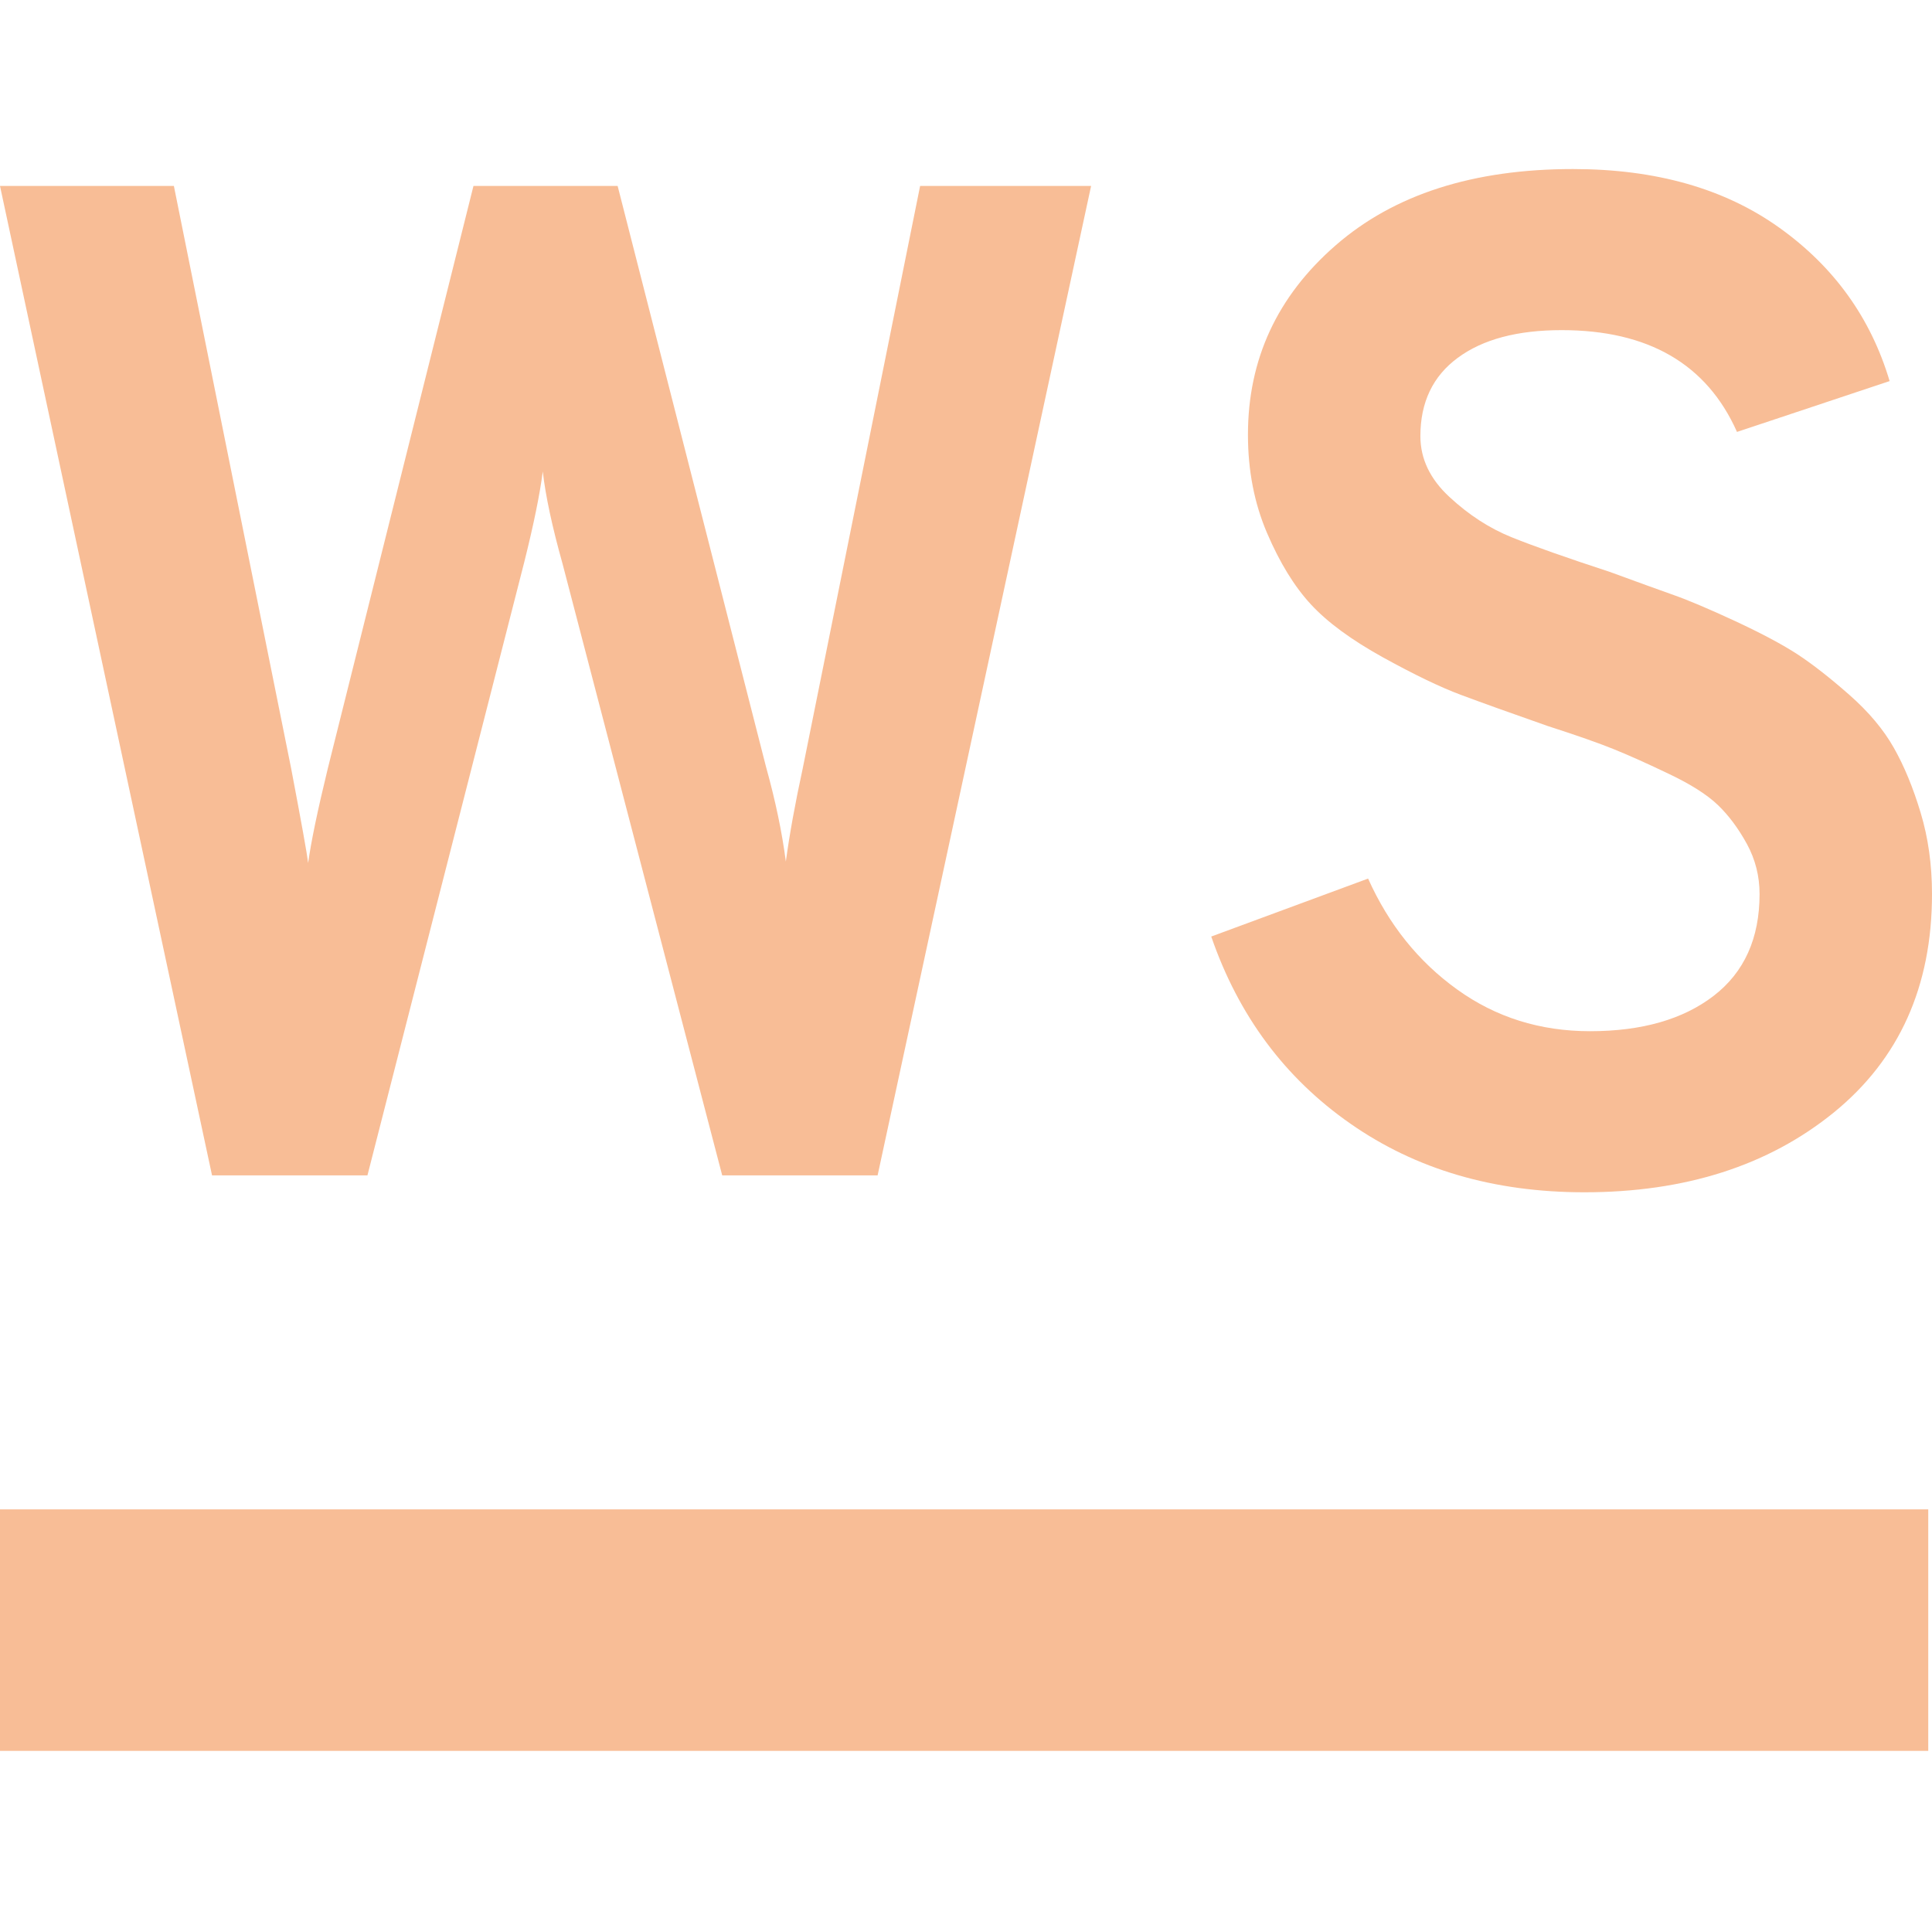 <svg xmlns="http://www.w3.org/2000/svg" style="isolation:isolate" width="16" height="16" viewBox="0 0 16 16">
 <defs>
  <style id="current-color-scheme" type="text/css">
   .ColorScheme-Text { color:#F8BD96; } .ColorScheme-Highlight { color:#5294e2; }
  </style>
  <linearGradient id="arrongin" x1="0%" x2="0%" y1="0%" y2="100%">
   <stop offset="0%" style="stop-color:#dd9b44; stop-opacity:1"/>
   <stop offset="100%" style="stop-color:#ad6c16; stop-opacity:1"/>
  </linearGradient>
  <linearGradient id="aurora" x1="0%" x2="0%" y1="0%" y2="100%">
   <stop offset="0%" style="stop-color:#09D4DF; stop-opacity:1"/>
   <stop offset="100%" style="stop-color:#9269F4; stop-opacity:1"/>
  </linearGradient>
  <linearGradient id="fitdance" x1="0%" x2="0%" y1="0%" y2="100%">
   <stop offset="0%" style="stop-color:#1AD6AB; stop-opacity:1"/>
   <stop offset="100%" style="stop-color:#329DB6; stop-opacity:1"/>
  </linearGradient>
  <linearGradient id="oomox" x1="0%" x2="0%" y1="0%" y2="100%">
   <stop offset="0%" style="stop-color:#efefe7; stop-opacity:1"/>
   <stop offset="100%" style="stop-color:#8f8f8b; stop-opacity:1"/>
  </linearGradient>
  <linearGradient id="rainblue" x1="0%" x2="0%" y1="0%" y2="100%">
   <stop offset="0%" style="stop-color:#00F260; stop-opacity:1"/>
   <stop offset="100%" style="stop-color:#0575E6; stop-opacity:1"/>
  </linearGradient>
  <linearGradient id="sunrise" x1="0%" x2="0%" y1="0%" y2="100%">
   <stop offset="0%" style="stop-color: #FF8501; stop-opacity:1"/>
   <stop offset="100%" style="stop-color: #FFCB01; stop-opacity:1"/>
  </linearGradient>
  <linearGradient id="telinkrin" x1="0%" x2="0%" y1="0%" y2="100%">
   <stop offset="0%" style="stop-color: #b2ced6; stop-opacity:1"/>
   <stop offset="100%" style="stop-color: #6da5b7; stop-opacity:1"/>
  </linearGradient>
  <linearGradient id="60spsycho" x1="0%" x2="0%" y1="0%" y2="100%">
   <stop offset="0%" style="stop-color: #df5940; stop-opacity:1"/>
   <stop offset="25%" style="stop-color: #d8d15f; stop-opacity:1"/>
   <stop offset="50%" style="stop-color: #e9882a; stop-opacity:1"/>
   <stop offset="100%" style="stop-color: #279362; stop-opacity:1"/>
  </linearGradient>
  <linearGradient id="90ssummer" x1="0%" x2="0%" y1="0%" y2="100%">
   <stop offset="0%" style="stop-color: #f618c7; stop-opacity:1"/>
   <stop offset="20%" style="stop-color: #94ffab; stop-opacity:1"/>
   <stop offset="50%" style="stop-color: #fbfd54; stop-opacity:1"/>
   <stop offset="100%" style="stop-color: #0f83ae; stop-opacity:1"/>
  </linearGradient>
 </defs>
 <path style="fill:currentColor" class="ColorScheme-Text" fill-rule="evenodd" d="M -0.031 12.5 L 15.969 12.5 L 15.969 14.5 L -0.031 14.5 L -0.031 12.5 Z"/>
 <path style="fill:currentColor" class="ColorScheme-Text" fill-rule="evenodd" d="M 3.043 9.734 L 1.756 9.734 L 0 1.54 L 1.44 1.54 L 2.411 6.363 L 2.411 6.363 Q 2.54 7.042 2.552 7.147 L 2.552 7.147 L 2.552 7.147 Q 2.587 6.889 2.715 6.363 L 2.715 6.363 L 3.921 1.54 L 5.115 1.54 L 6.344 6.351 L 6.344 6.351 Q 6.461 6.772 6.508 7.135 L 6.508 7.135 L 6.508 7.135 Q 6.554 6.796 6.648 6.363 L 6.648 6.363 L 7.62 1.54 L 9.036 1.54 L 7.268 9.734 L 5.981 9.734 L 4.658 4.666 L 4.658 4.666 Q 4.53 4.209 4.495 3.905 L 4.495 3.905 L 4.495 3.905 Q 4.459 4.186 4.342 4.654 L 4.342 4.654 L 3.043 9.734 Z M 13.121 9.874 L 13.121 9.874 L 13.121 9.874 Q 11.997 9.874 11.184 9.306 L 11.184 9.306 L 11.184 9.306 Q 10.37 8.739 10.031 7.756 L 10.031 7.756 L 11.33 7.276 L 11.33 7.276 Q 11.587 7.849 12.067 8.194 L 12.067 8.194 L 12.067 8.194 Q 12.547 8.54 13.168 8.54 L 13.168 8.54 L 13.168 8.54 Q 13.811 8.54 14.192 8.247 L 14.192 8.247 L 14.192 8.247 Q 14.572 7.954 14.572 7.404 L 14.572 7.404 L 14.572 7.404 Q 14.572 7.182 14.467 6.989 L 14.467 6.989 L 14.467 6.989 Q 14.361 6.796 14.227 6.667 L 14.227 6.667 L 14.227 6.667 Q 14.092 6.538 13.823 6.41 L 13.823 6.41 L 13.823 6.41 Q 13.554 6.281 13.366 6.205 L 13.366 6.205 L 13.366 6.205 Q 13.179 6.129 12.816 6.012 L 12.816 6.012 L 12.816 6.012 Q 12.348 5.848 12.097 5.754 L 12.097 5.754 L 12.097 5.754 Q 11.845 5.66 11.453 5.444 L 11.453 5.444 L 11.453 5.444 Q 11.061 5.227 10.856 5.005 L 10.856 5.005 L 10.856 5.005 Q 10.651 4.783 10.493 4.414 L 10.493 4.414 L 10.493 4.414 Q 10.335 4.045 10.335 3.6 L 10.335 3.6 L 10.335 3.6 Q 10.335 2.664 11.061 2.032 L 11.061 2.032 L 11.061 2.032 Q 11.786 1.4 13.027 1.4 L 13.027 1.4 L 13.027 1.4 Q 14.057 1.4 14.736 1.886 L 14.736 1.886 L 14.736 1.886 Q 15.415 2.371 15.649 3.156 L 15.649 3.156 L 14.385 3.577 L 14.385 3.577 Q 14.01 2.734 12.933 2.734 L 12.933 2.734 L 12.933 2.734 Q 12.383 2.734 12.073 2.963 L 12.073 2.963 L 12.073 2.963 Q 11.763 3.191 11.763 3.612 L 11.763 3.612 L 11.763 3.612 Q 11.763 3.893 12.003 4.115 L 12.003 4.115 L 12.003 4.115 Q 12.243 4.338 12.518 4.449 L 12.518 4.449 L 12.518 4.449 Q 12.793 4.56 13.331 4.736 L 13.331 4.736 L 13.331 4.736 Q 13.683 4.865 13.864 4.929 L 13.864 4.929 L 13.864 4.929 Q 14.045 4.993 14.373 5.145 L 14.373 5.145 L 14.373 5.145 Q 14.701 5.298 14.888 5.42 L 14.888 5.42 L 14.888 5.42 Q 15.075 5.543 15.315 5.754 L 15.315 5.754 L 15.315 5.754 Q 15.555 5.965 15.684 6.193 L 15.684 6.193 L 15.684 6.193 Q 15.813 6.421 15.906 6.731 L 15.906 6.731 L 15.906 6.731 Q 16 7.042 16 7.404 L 16 7.404 L 16 7.404 Q 16 8.551 15.187 9.213 L 15.187 9.213 L 15.187 9.213 Q 14.373 9.874 13.121 9.874 Z"/>
</svg>
